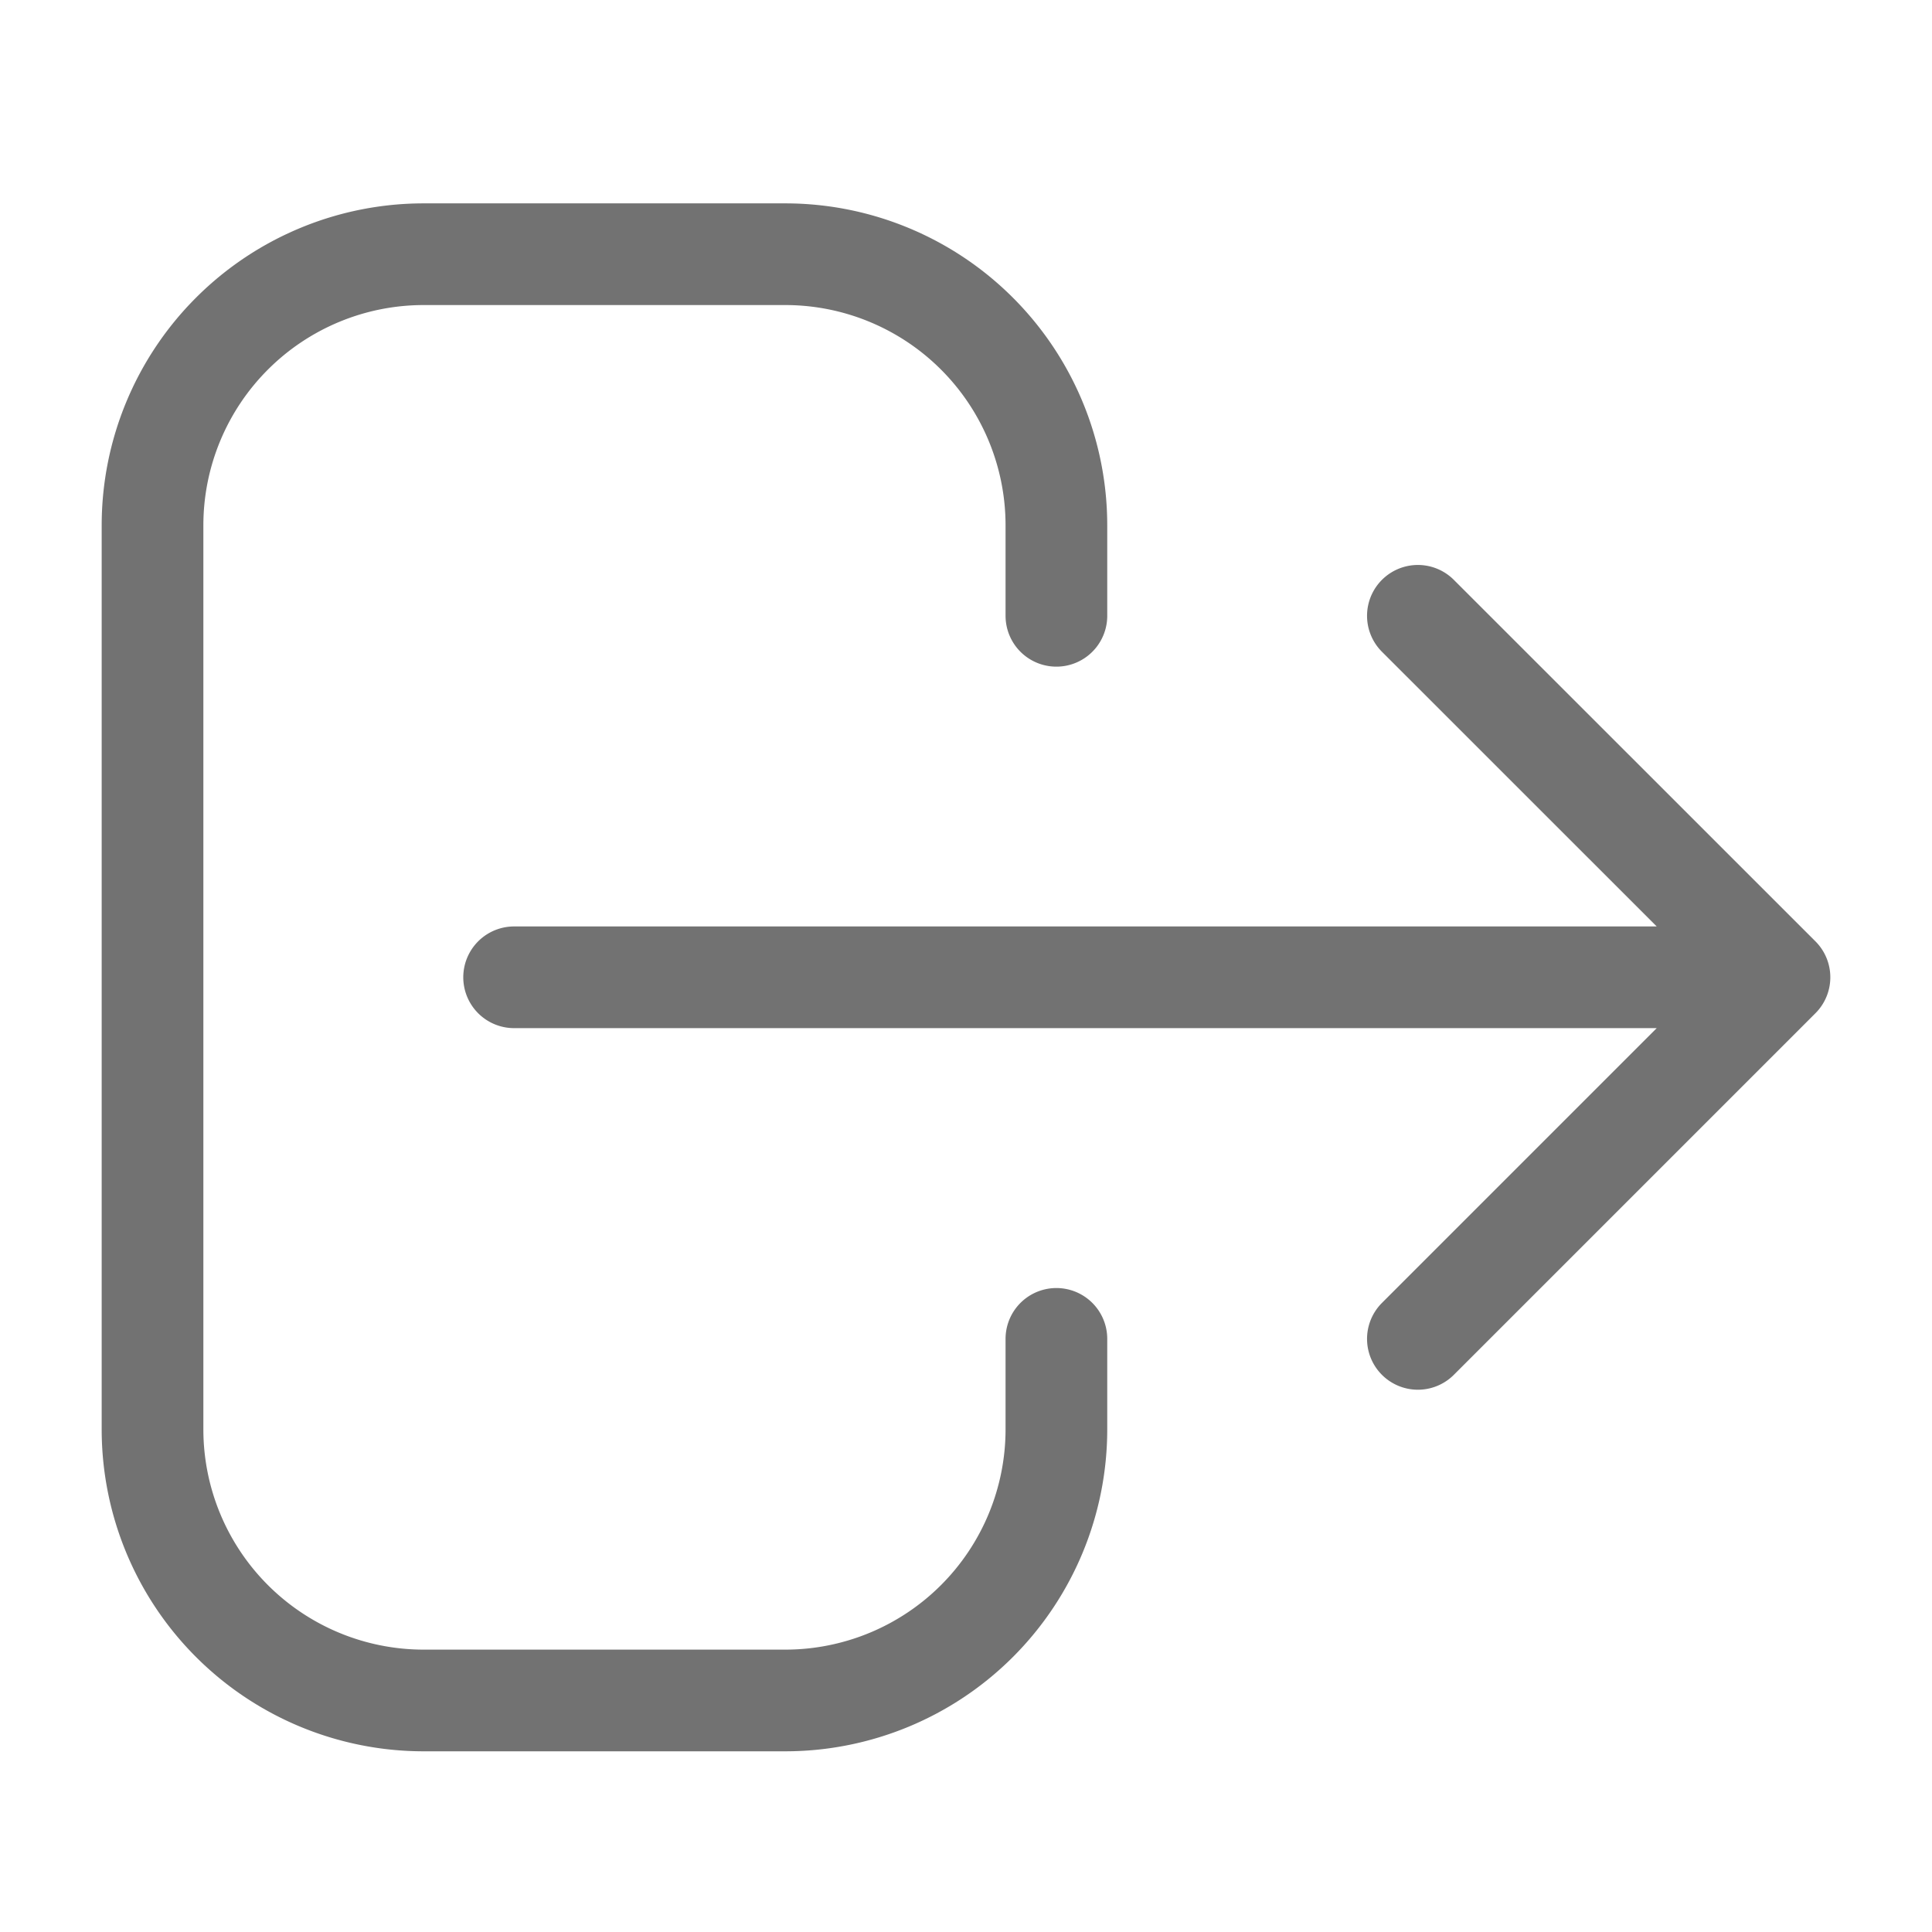 <svg xmlns="http://www.w3.org/2000/svg" xmlns:xlink="http://www.w3.org/1999/xlink" width="19" height="19" viewBox="0 0 19 19">
  <defs>
    <clipPath id="clip-path">
      <rect id="Rectangle_5253" data-name="Rectangle 5253" width="19" height="19" transform="translate(24 441)" fill="none" stroke="#727272" stroke-width="0.7"/>
    </clipPath>
  </defs>
  <g id="Mask_Group_83" data-name="Mask Group 83" transform="translate(-24 -441)" clip-path="url(#clip-path)">
    <path id="Path_5639" data-name="Path 5639" d="M15.444,14.667,19,11.111m0,0L15.444,7.556M19,11.111H6.556m5.333,3.556v.889a2.667,2.667,0,0,1-2.667,2.667H5.667A2.667,2.667,0,0,1,3,15.556V6.667A2.667,2.667,0,0,1,5.667,4H9.222a2.667,2.667,0,0,1,2.667,2.667v.889" transform="translate(22.5 439.5)" fill="none" stroke="#727272" stroke-linecap="round" stroke-linejoin="round" stroke-width="1"/>
  </g>
</svg>
